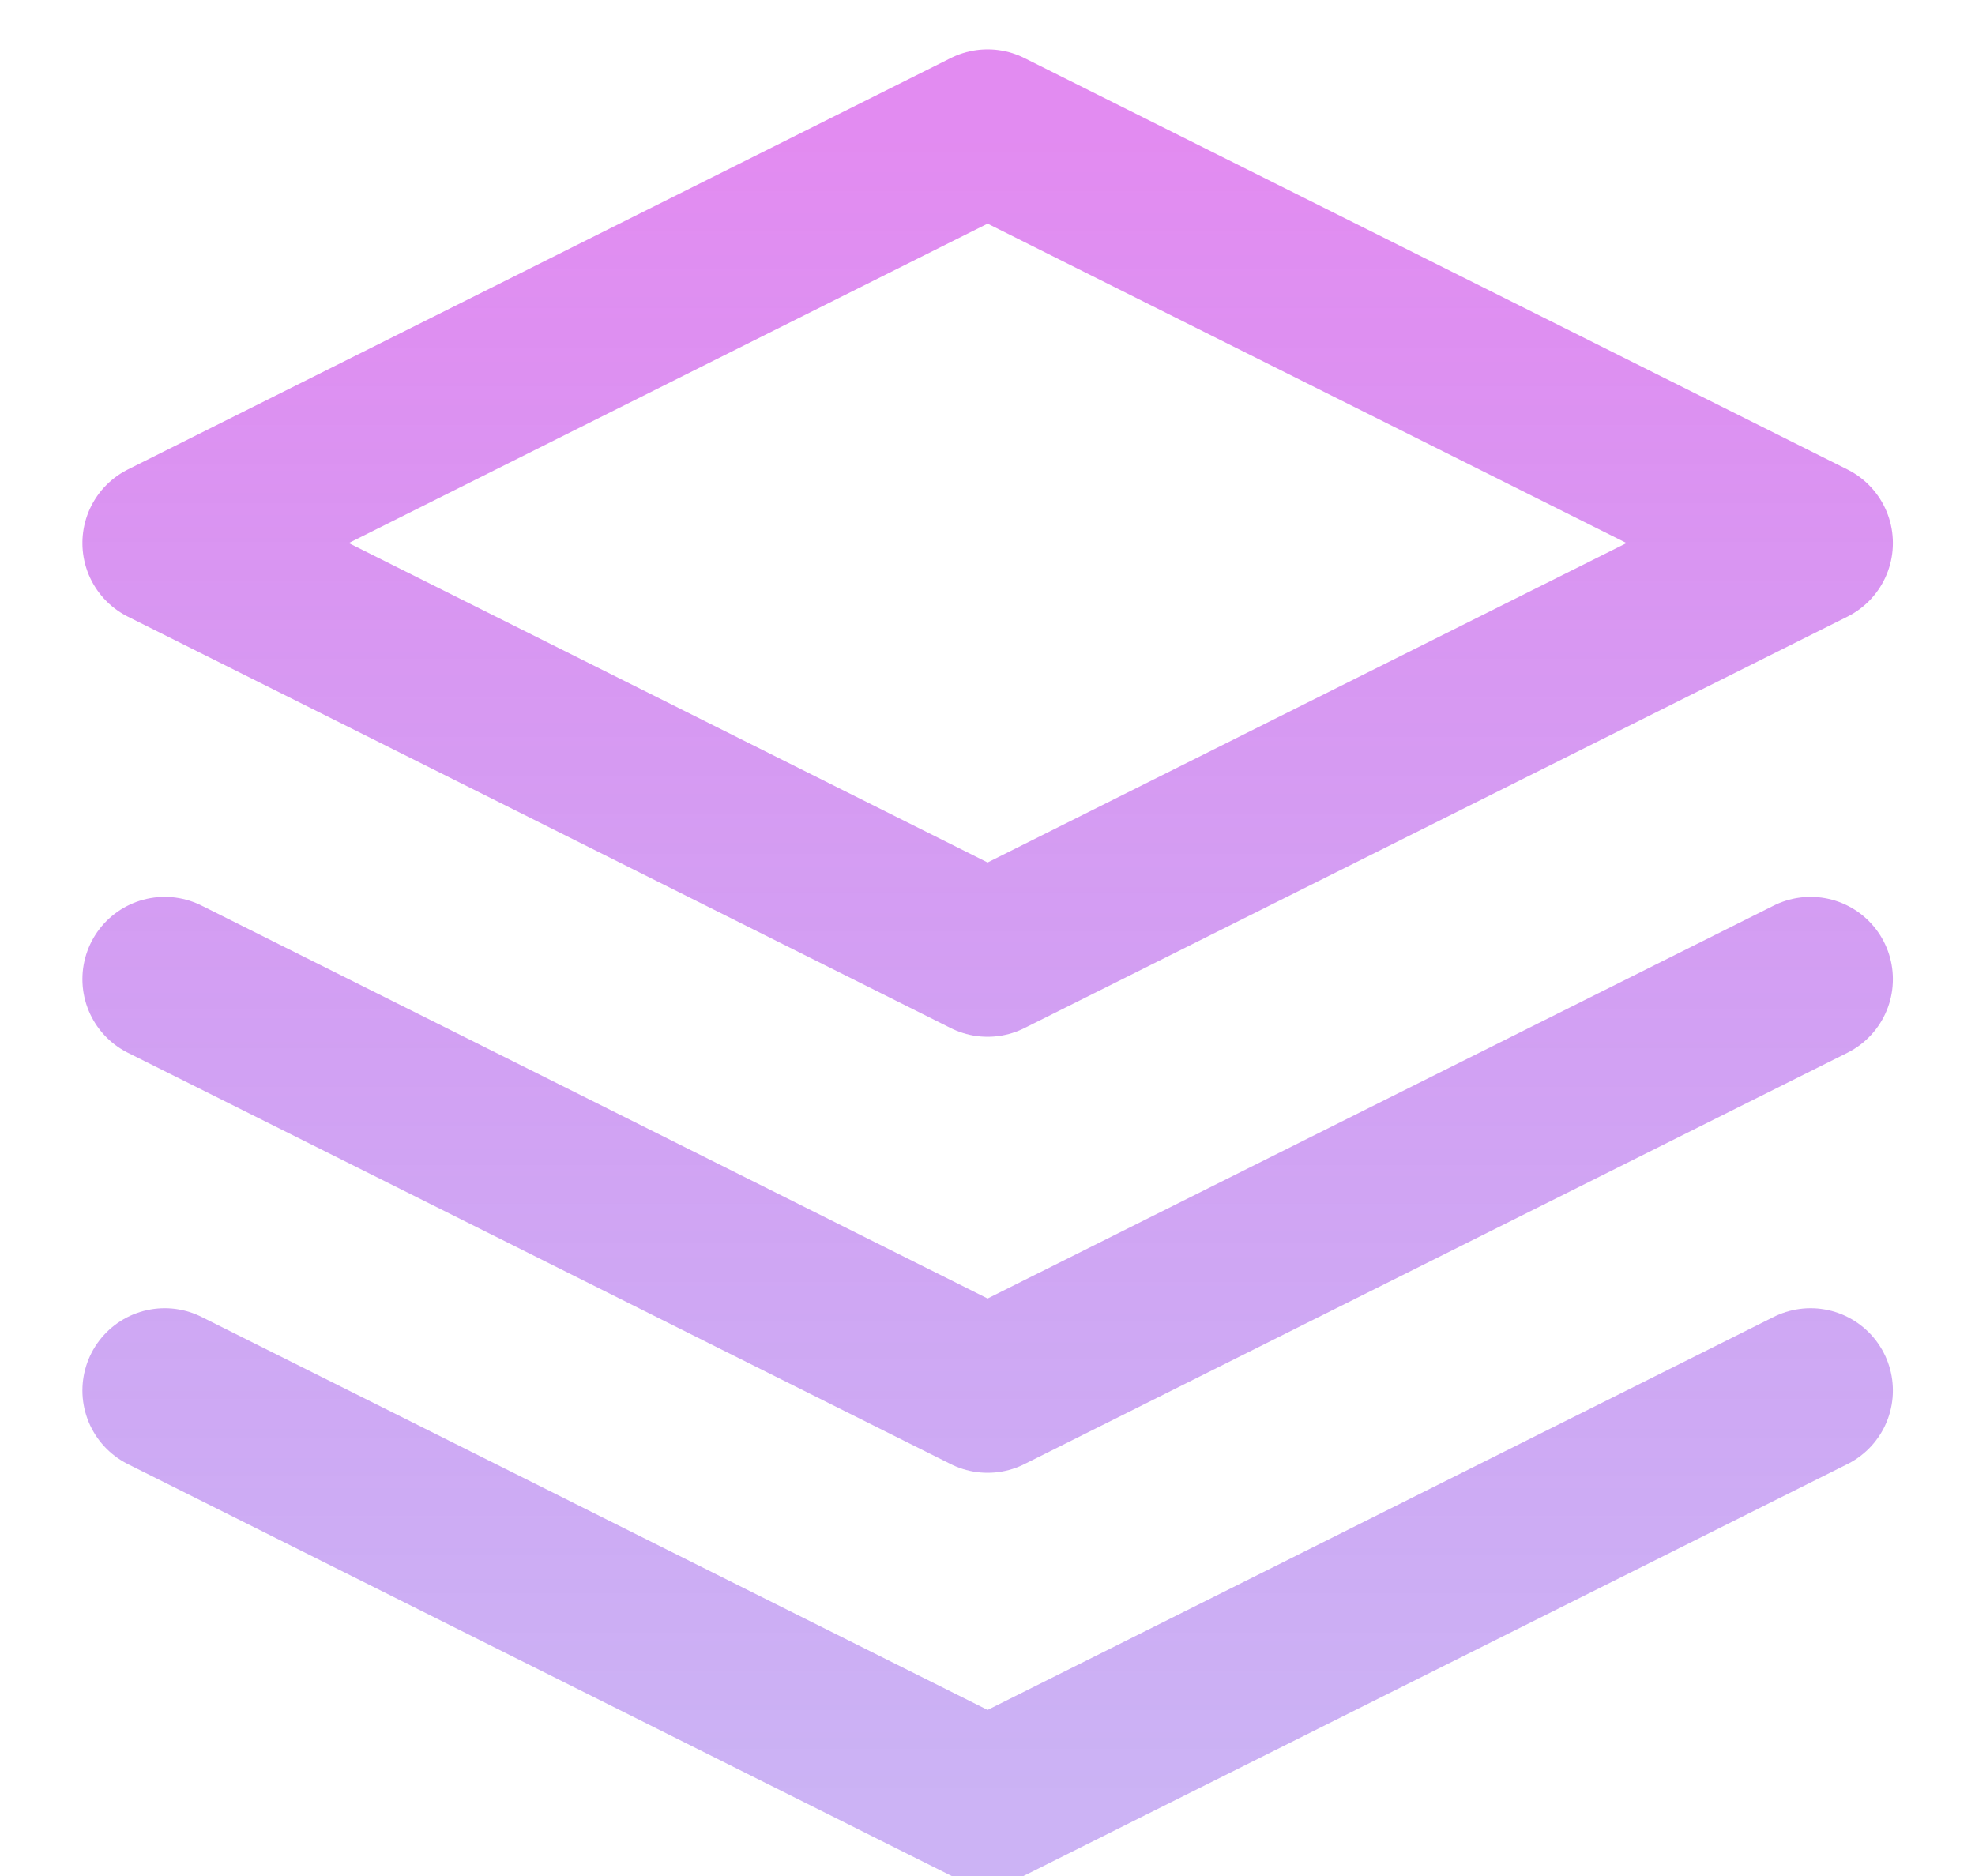 <svg width="20" height="19" viewBox="0 0 20 19" fill="none" xmlns="http://www.w3.org/2000/svg">
<g clip-path="url(#clip0_5703_10113)">
<path d="M1.668 9.917L10.001 14.083L18.335 9.917M1.668 14.083L10.001 18.25L18.335 14.083M10.001 1.333L1.668 5.5L10.001 9.667L18.335 5.5L10.001 1.333Z" stroke="url(#paint0_linear_5703_10113)" stroke-opacity="0.51" stroke-width="1.667" stroke-linecap="round" stroke-linejoin="round"/>
</g>
<defs>
<linearGradient id="paint0_linear_5703_10113" x1="10.001" y1="1.333" x2="10.001" y2="18.25" gradientUnits="userSpaceOnUse">
<stop stop-color="#C71BE3"/>
<stop offset="1" stop-color="#681FE1" stop-opacity="0.67"/>
</linearGradient>
<clipPath id="clip0_5703_10113">
<rect width="20" height="19" fill="white"/>
</clipPath>
</defs>
</svg>
